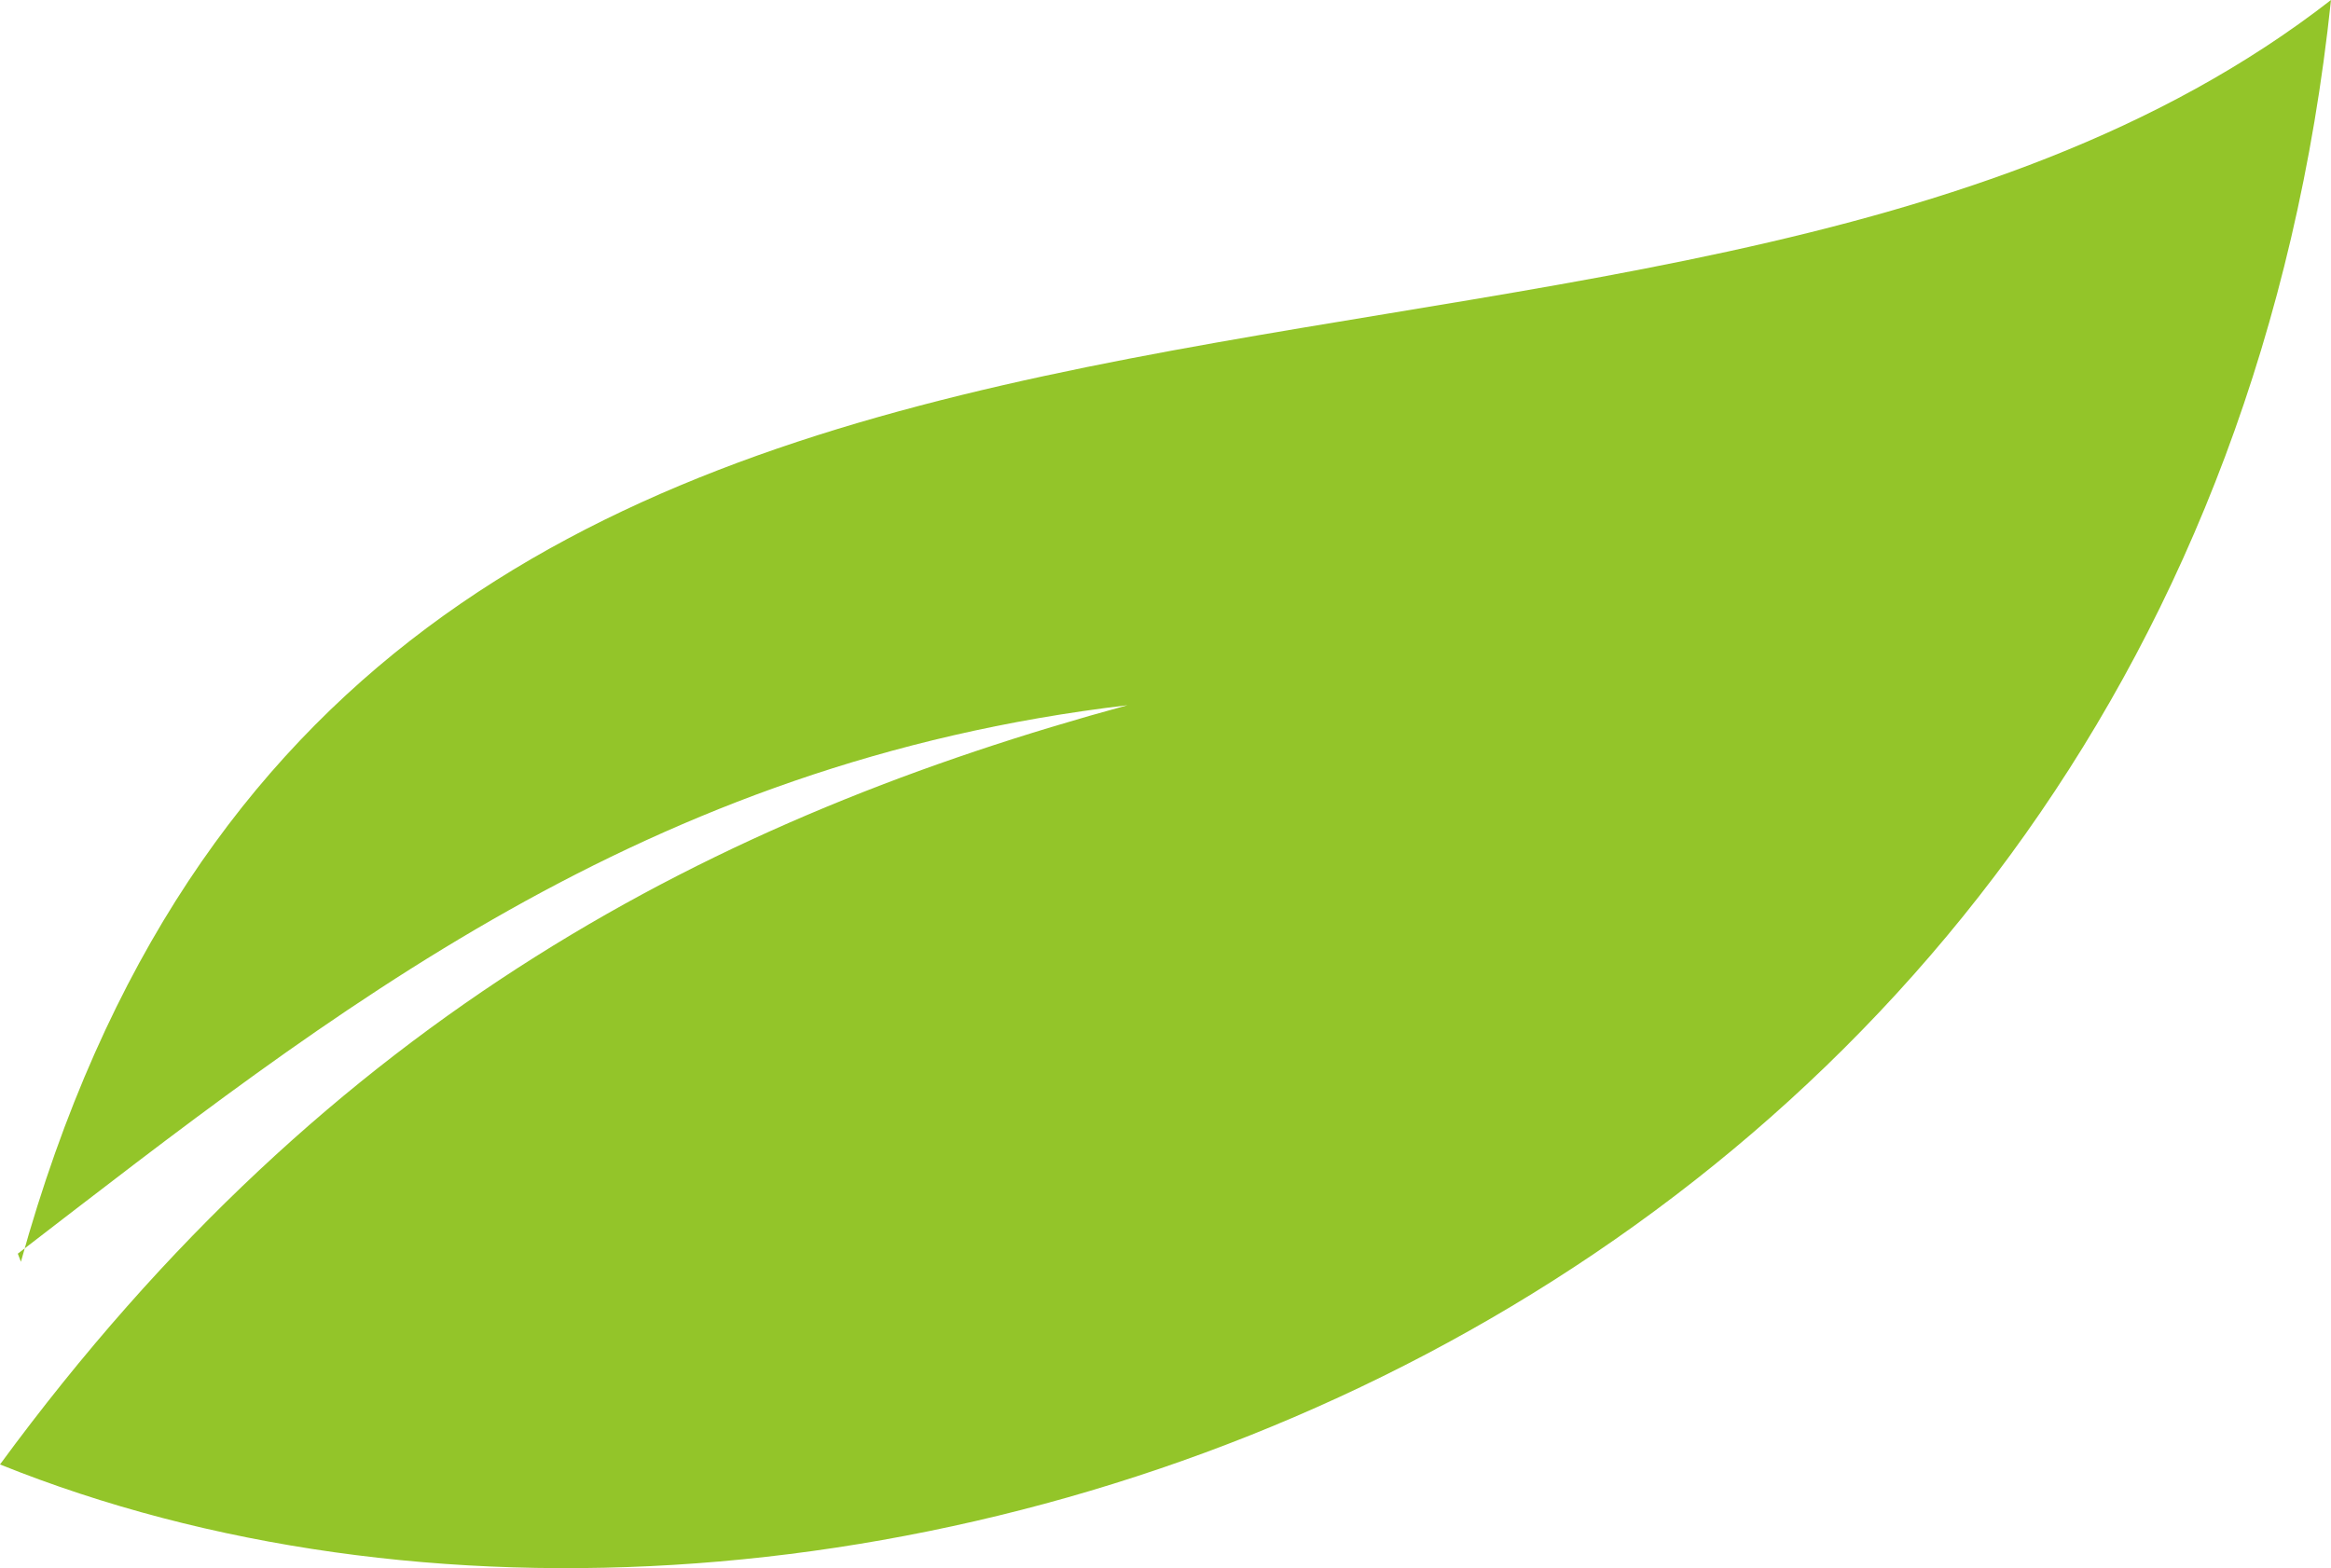 <svg version="1.1" id="图层_1" x="0px" y="0px" width="76.676px" height="51.592px" viewBox="0 0 76.676 51.592" enable-background="new 0 0 76.676 51.592" xml:space="preserve" xmlns="http://www.w3.org/2000/svg" xmlns:xlink="http://www.w3.org/1999/xlink" xmlns:xml="http://www.w3.org/XML/1998/namespace">
  <path fill="#93C529" d="M0.688,41.513C11.729,1.596,54.105,17.549,76.676,0C72.098,43.521,27.444,59.228,0,48.181
	c10.921-14.884,23.651-21.318,37.089-24.979C21.153,25.082,10.921,33.297,0.586,41.246l0,0L0.688,41.513z" class="color c1"/>
</svg>